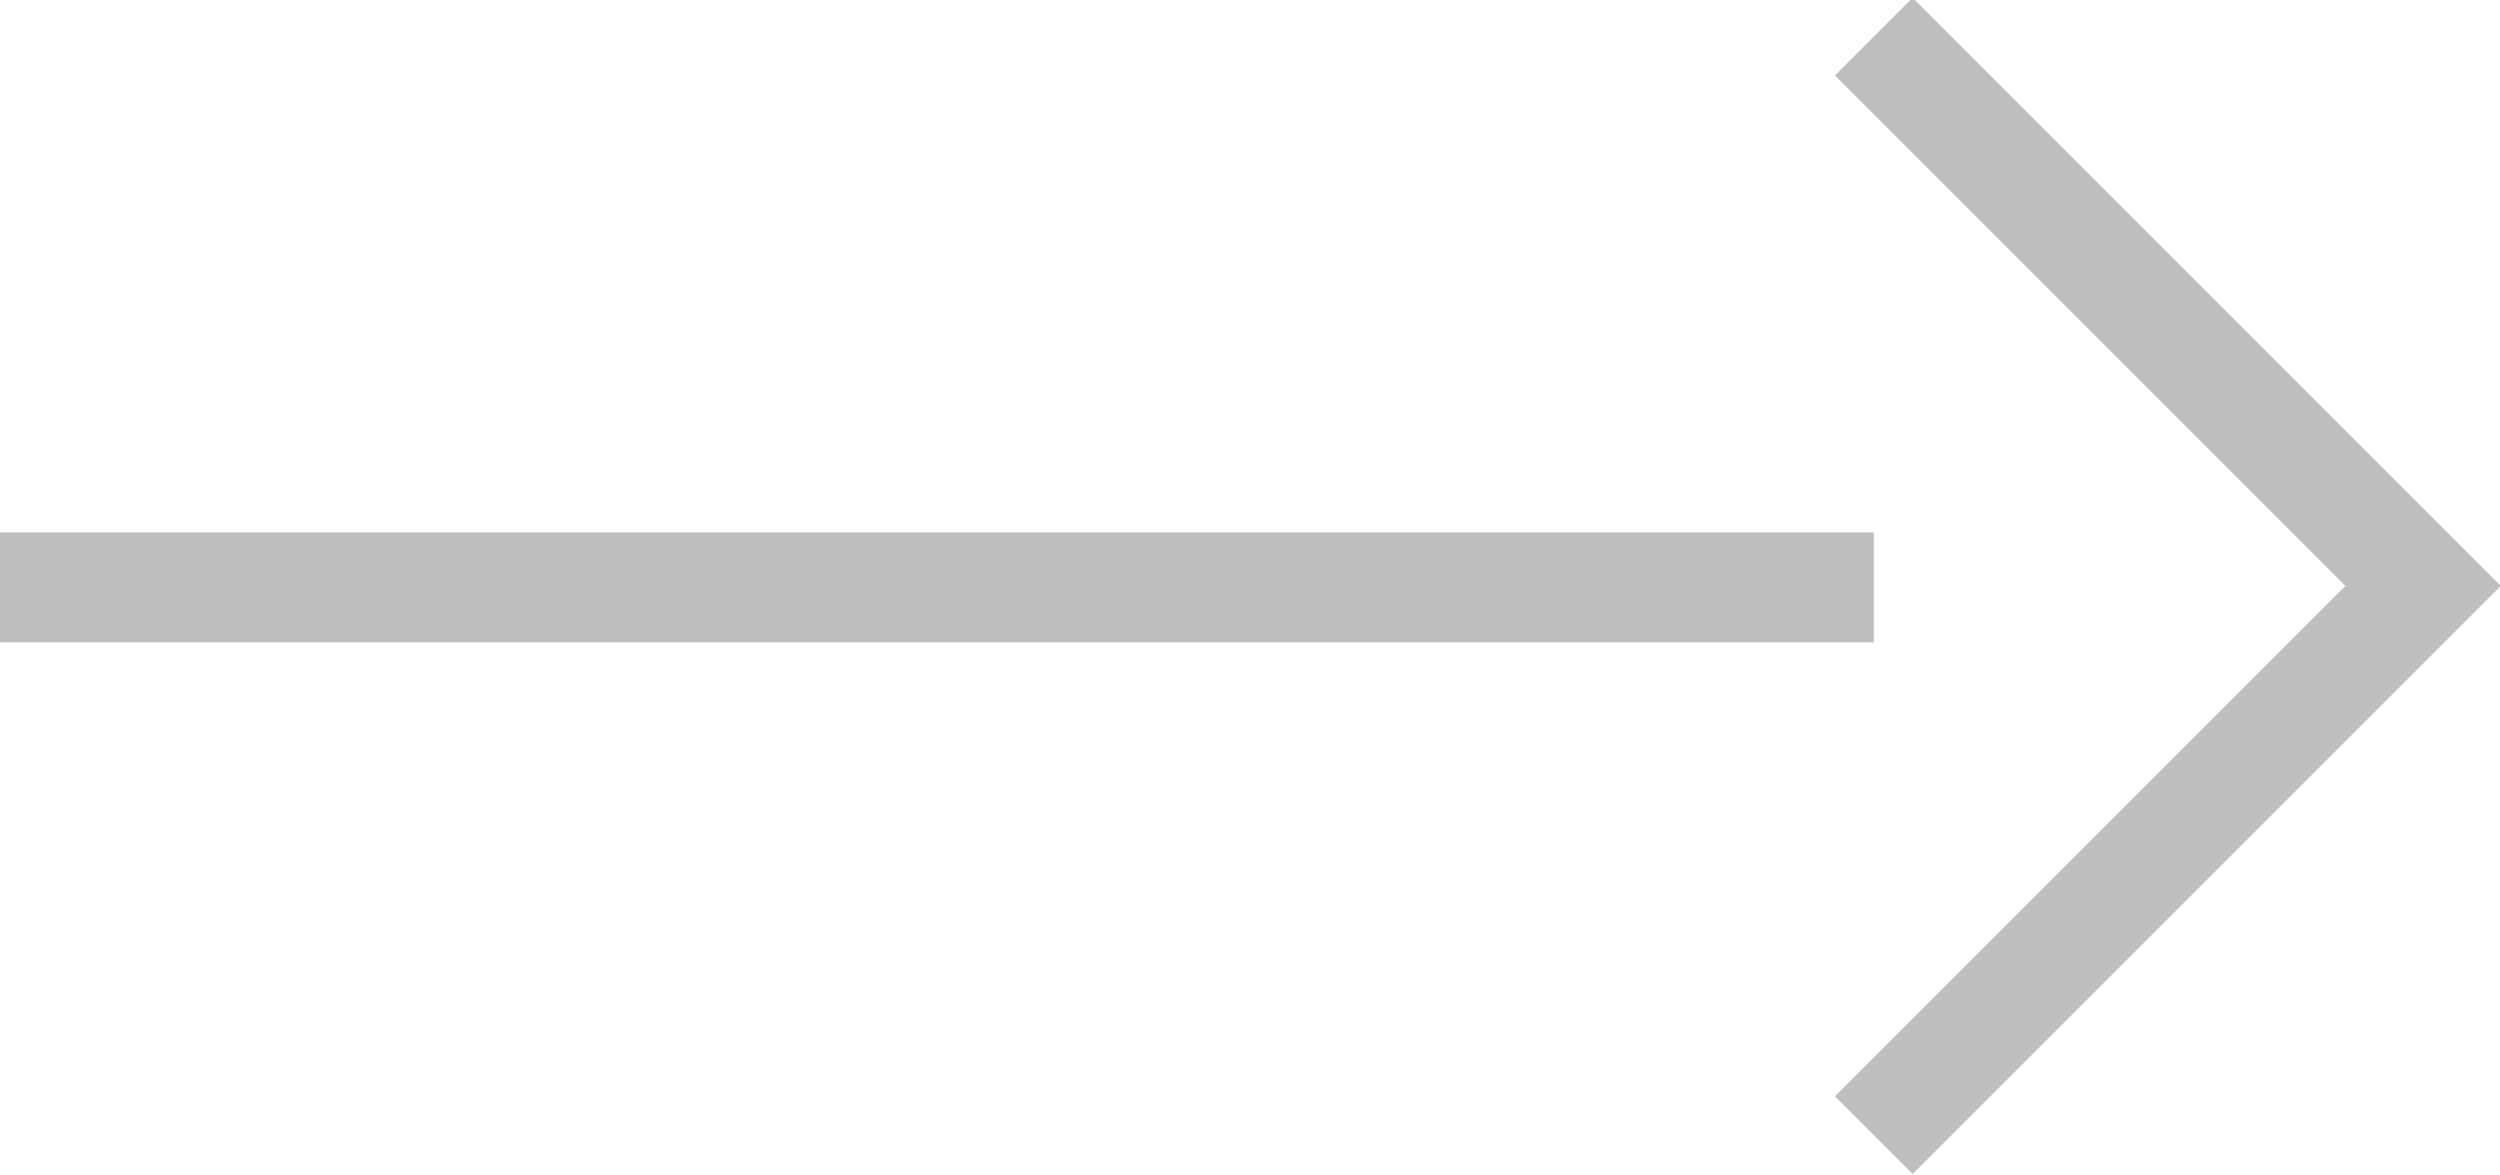 <svg xmlns="http://www.w3.org/2000/svg" viewBox="0 0 68.27 32.08"><defs><style>.cls-1,.cls-2{fill:none;stroke:#bfbebe;stroke-width:3px;}.cls-2{stroke-miterlimit:10;}</style></defs><g id="Layer_2" data-name="Layer 2"><g id="TEXT"><g id="Group_157" data-name="Group 157"><line id="Line_132" data-name="Line 132" class="cls-1" y1="16.04" x2="51.17" y2="16.04"/><path id="Path_187" data-name="Path 187" class="cls-2" d="M51.17,31l15-15-15-15"/></g></g></g></svg>